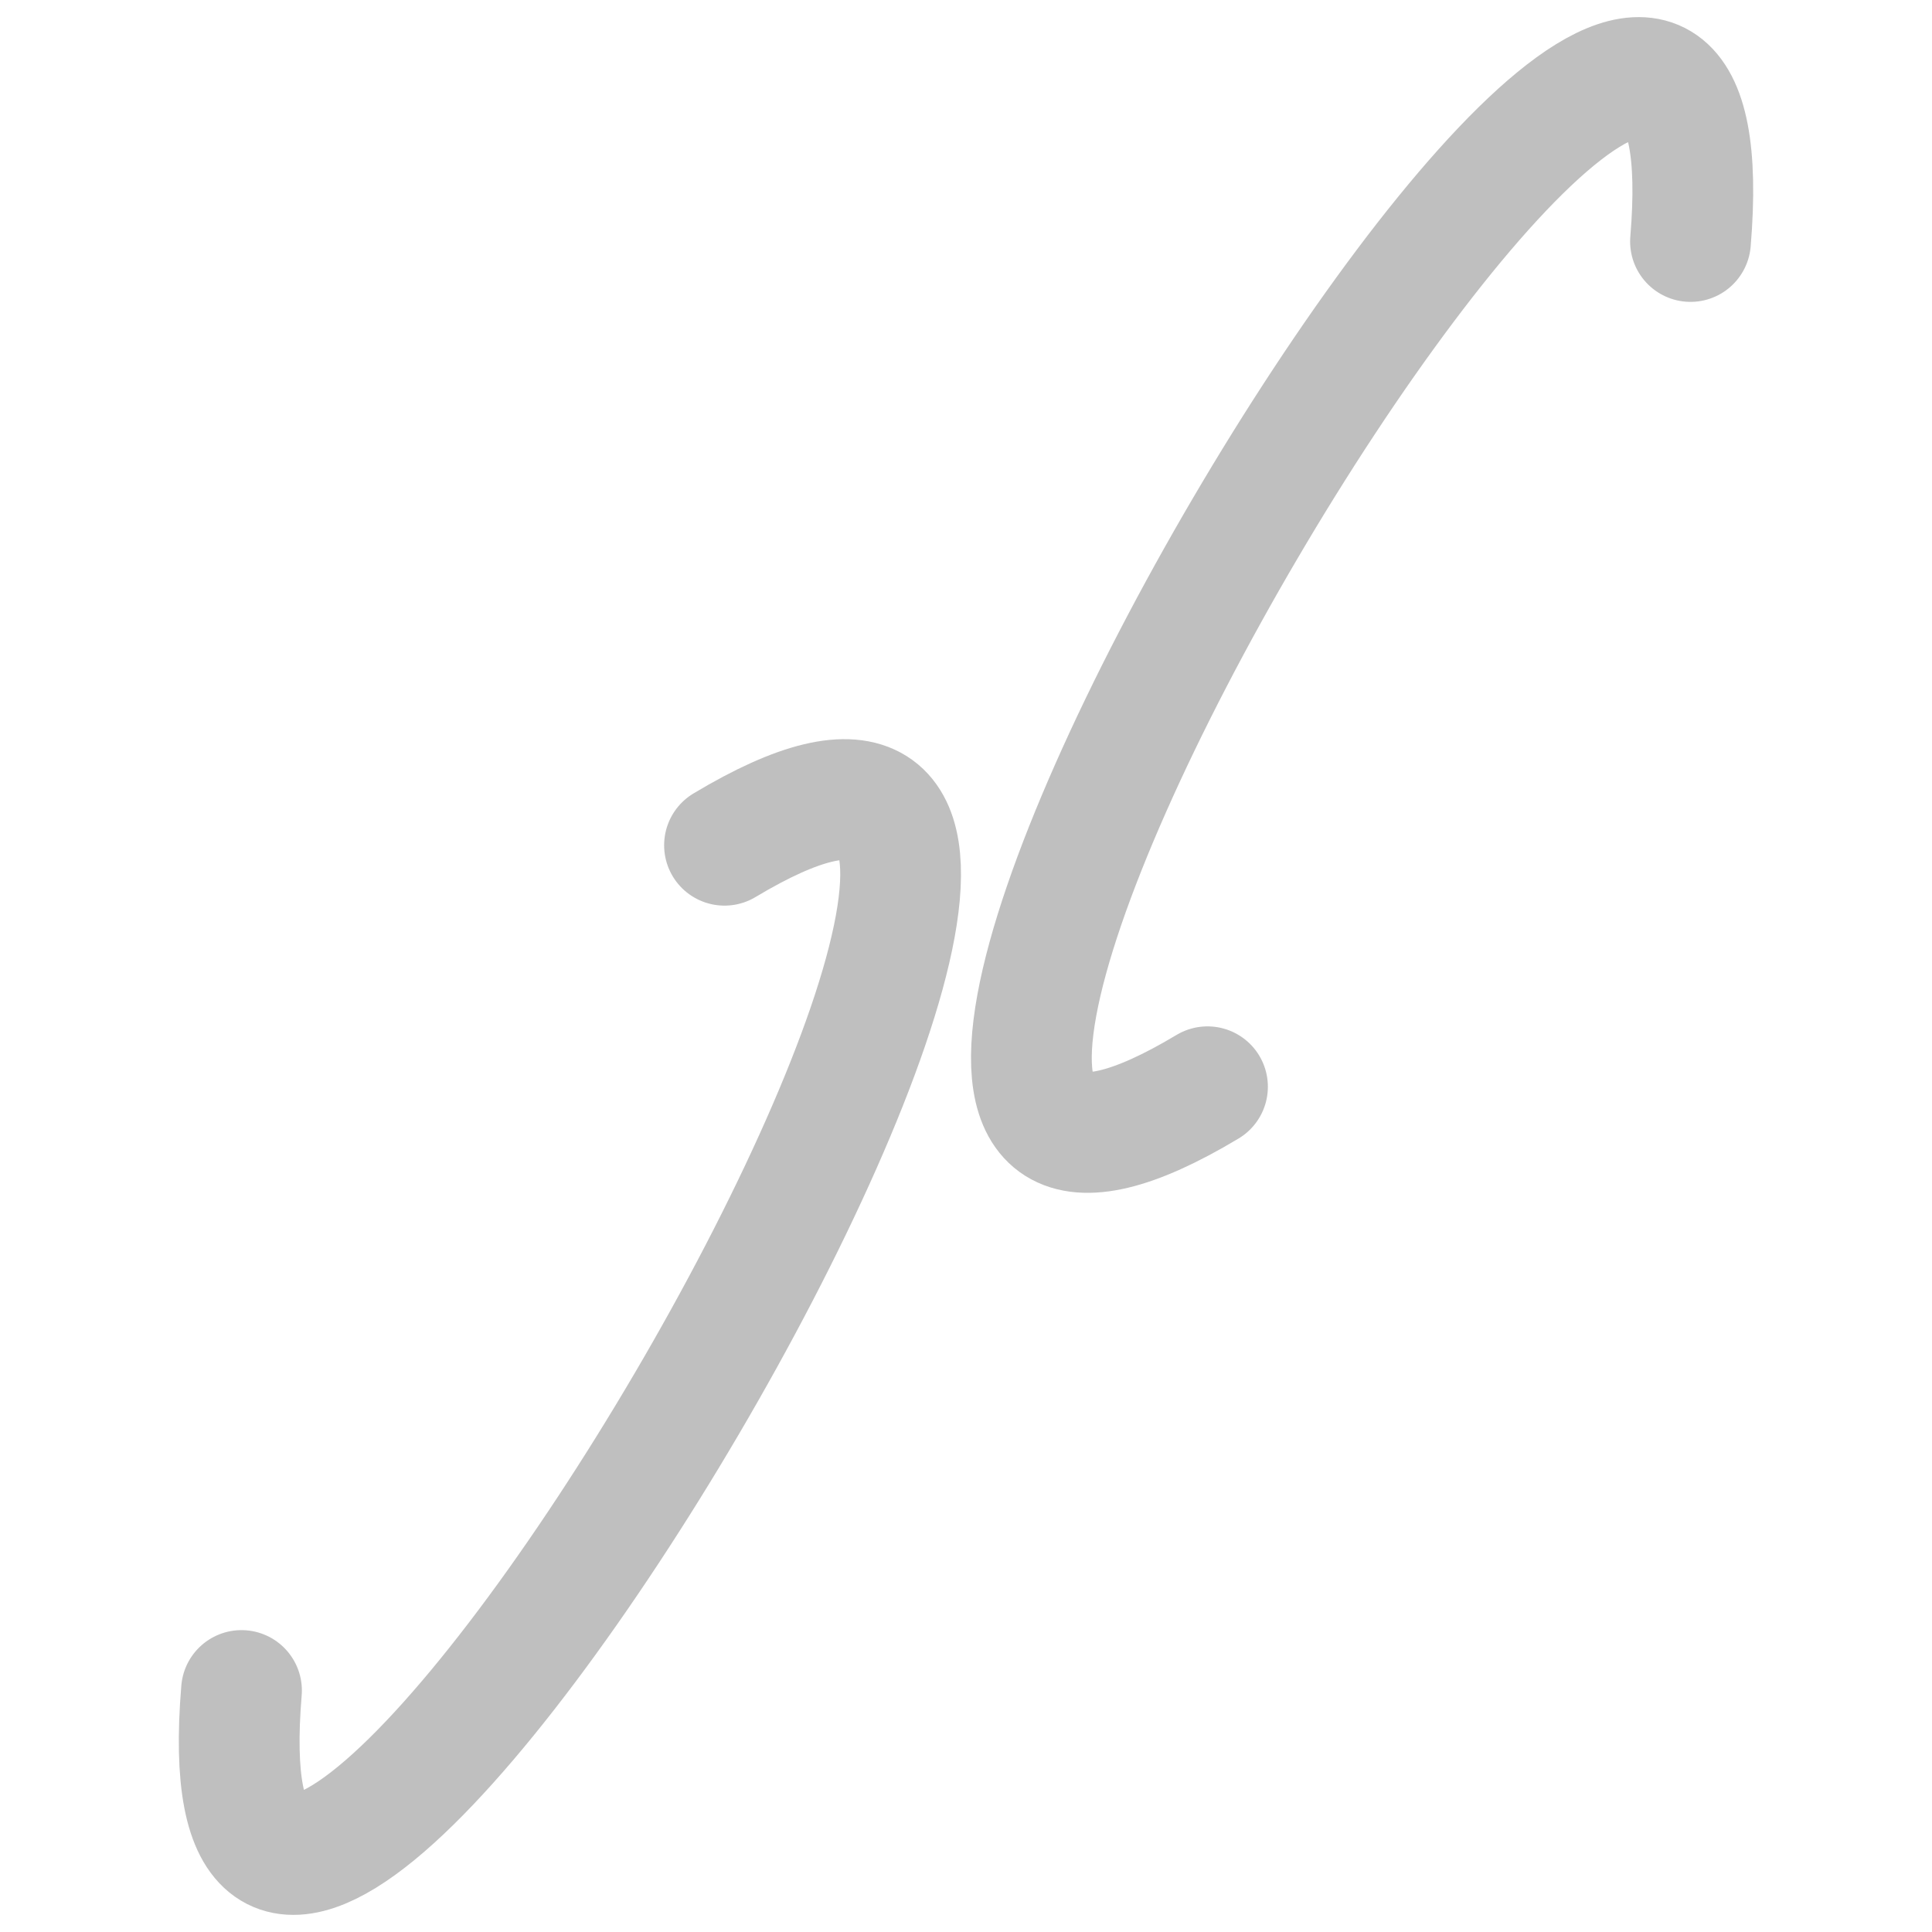 <?xml version="1.0" encoding="UTF-8"?>
<svg 
    xmlns="http://www.w3.org/2000/svg" version="1.1" width="320" height="320">
    <g fill="none" stroke="#bfbfbf" stroke-width="20" stroke-linecap="round">
        <path d="M 120,140 C 220,80 30,400 40,280"/>
        <path d="M 200,180 C 100,240 290,-80 280,40"/>
    </g>
</svg>
